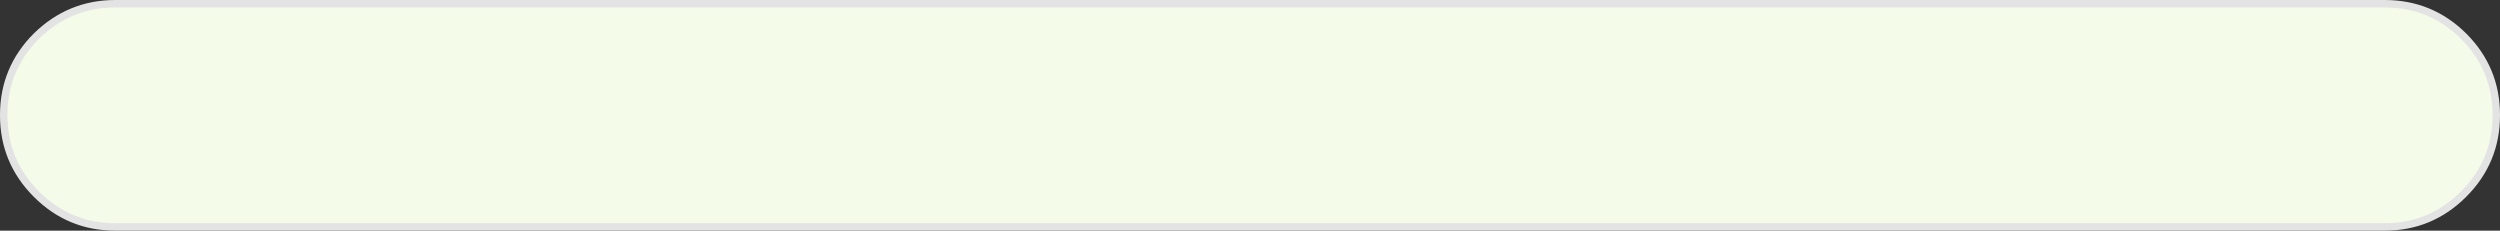 <?xml version="1.0" encoding="UTF-8" standalone="no"?>
<svg xmlns:ffdec="https://www.free-decompiler.com/flash" xmlns:xlink="http://www.w3.org/1999/xlink" ffdec:objectType="shape" height="31.0px" width="336.0px" xmlns="http://www.w3.org/2000/svg">
  <rect width="100%" height="100%" fill="#333333" stroke="none"/>
  <g transform="matrix(1.0, 0.0, 0.0, 1.0, 0.5, 0.5)">
    <path d="M330.6 4.35 Q335.0 8.75 335.0 14.95 L335.0 15.0 Q335.0 21.2 330.6 25.6 326.2 30.0 320.0 30.0 L15.0 30.0 Q8.8 30.0 4.4 25.6 0.0 21.2 0.0 15.0 L0.0 14.95 Q0.0 8.75 4.4 4.35 8.85 0.0 15.0 0.0 L320.0 0.0 Q326.2 0.0 330.6 4.35" fill="#f4fbe9" fill-rule="evenodd" stroke="none"/>
    <path d="M330.6 4.35 Q326.2 0.0 320.0 0.0 L15.0 0.0 Q8.85 0.0 4.4 4.35 0.0 8.75 0.0 14.95 L0.0 15.0 Q0.0 21.2 4.4 25.6 8.8 30.0 15.0 30.0 L320.0 30.0 Q326.2 30.0 330.6 25.6 335.0 21.2 335.0 15.0 L335.0 14.95 Q335.0 8.75 330.6 4.35 Z" fill="none" stroke="#e3e3e3" stroke-linecap="round" stroke-linejoin="round" stroke-width="1.0"/>
  </g>
</svg>
